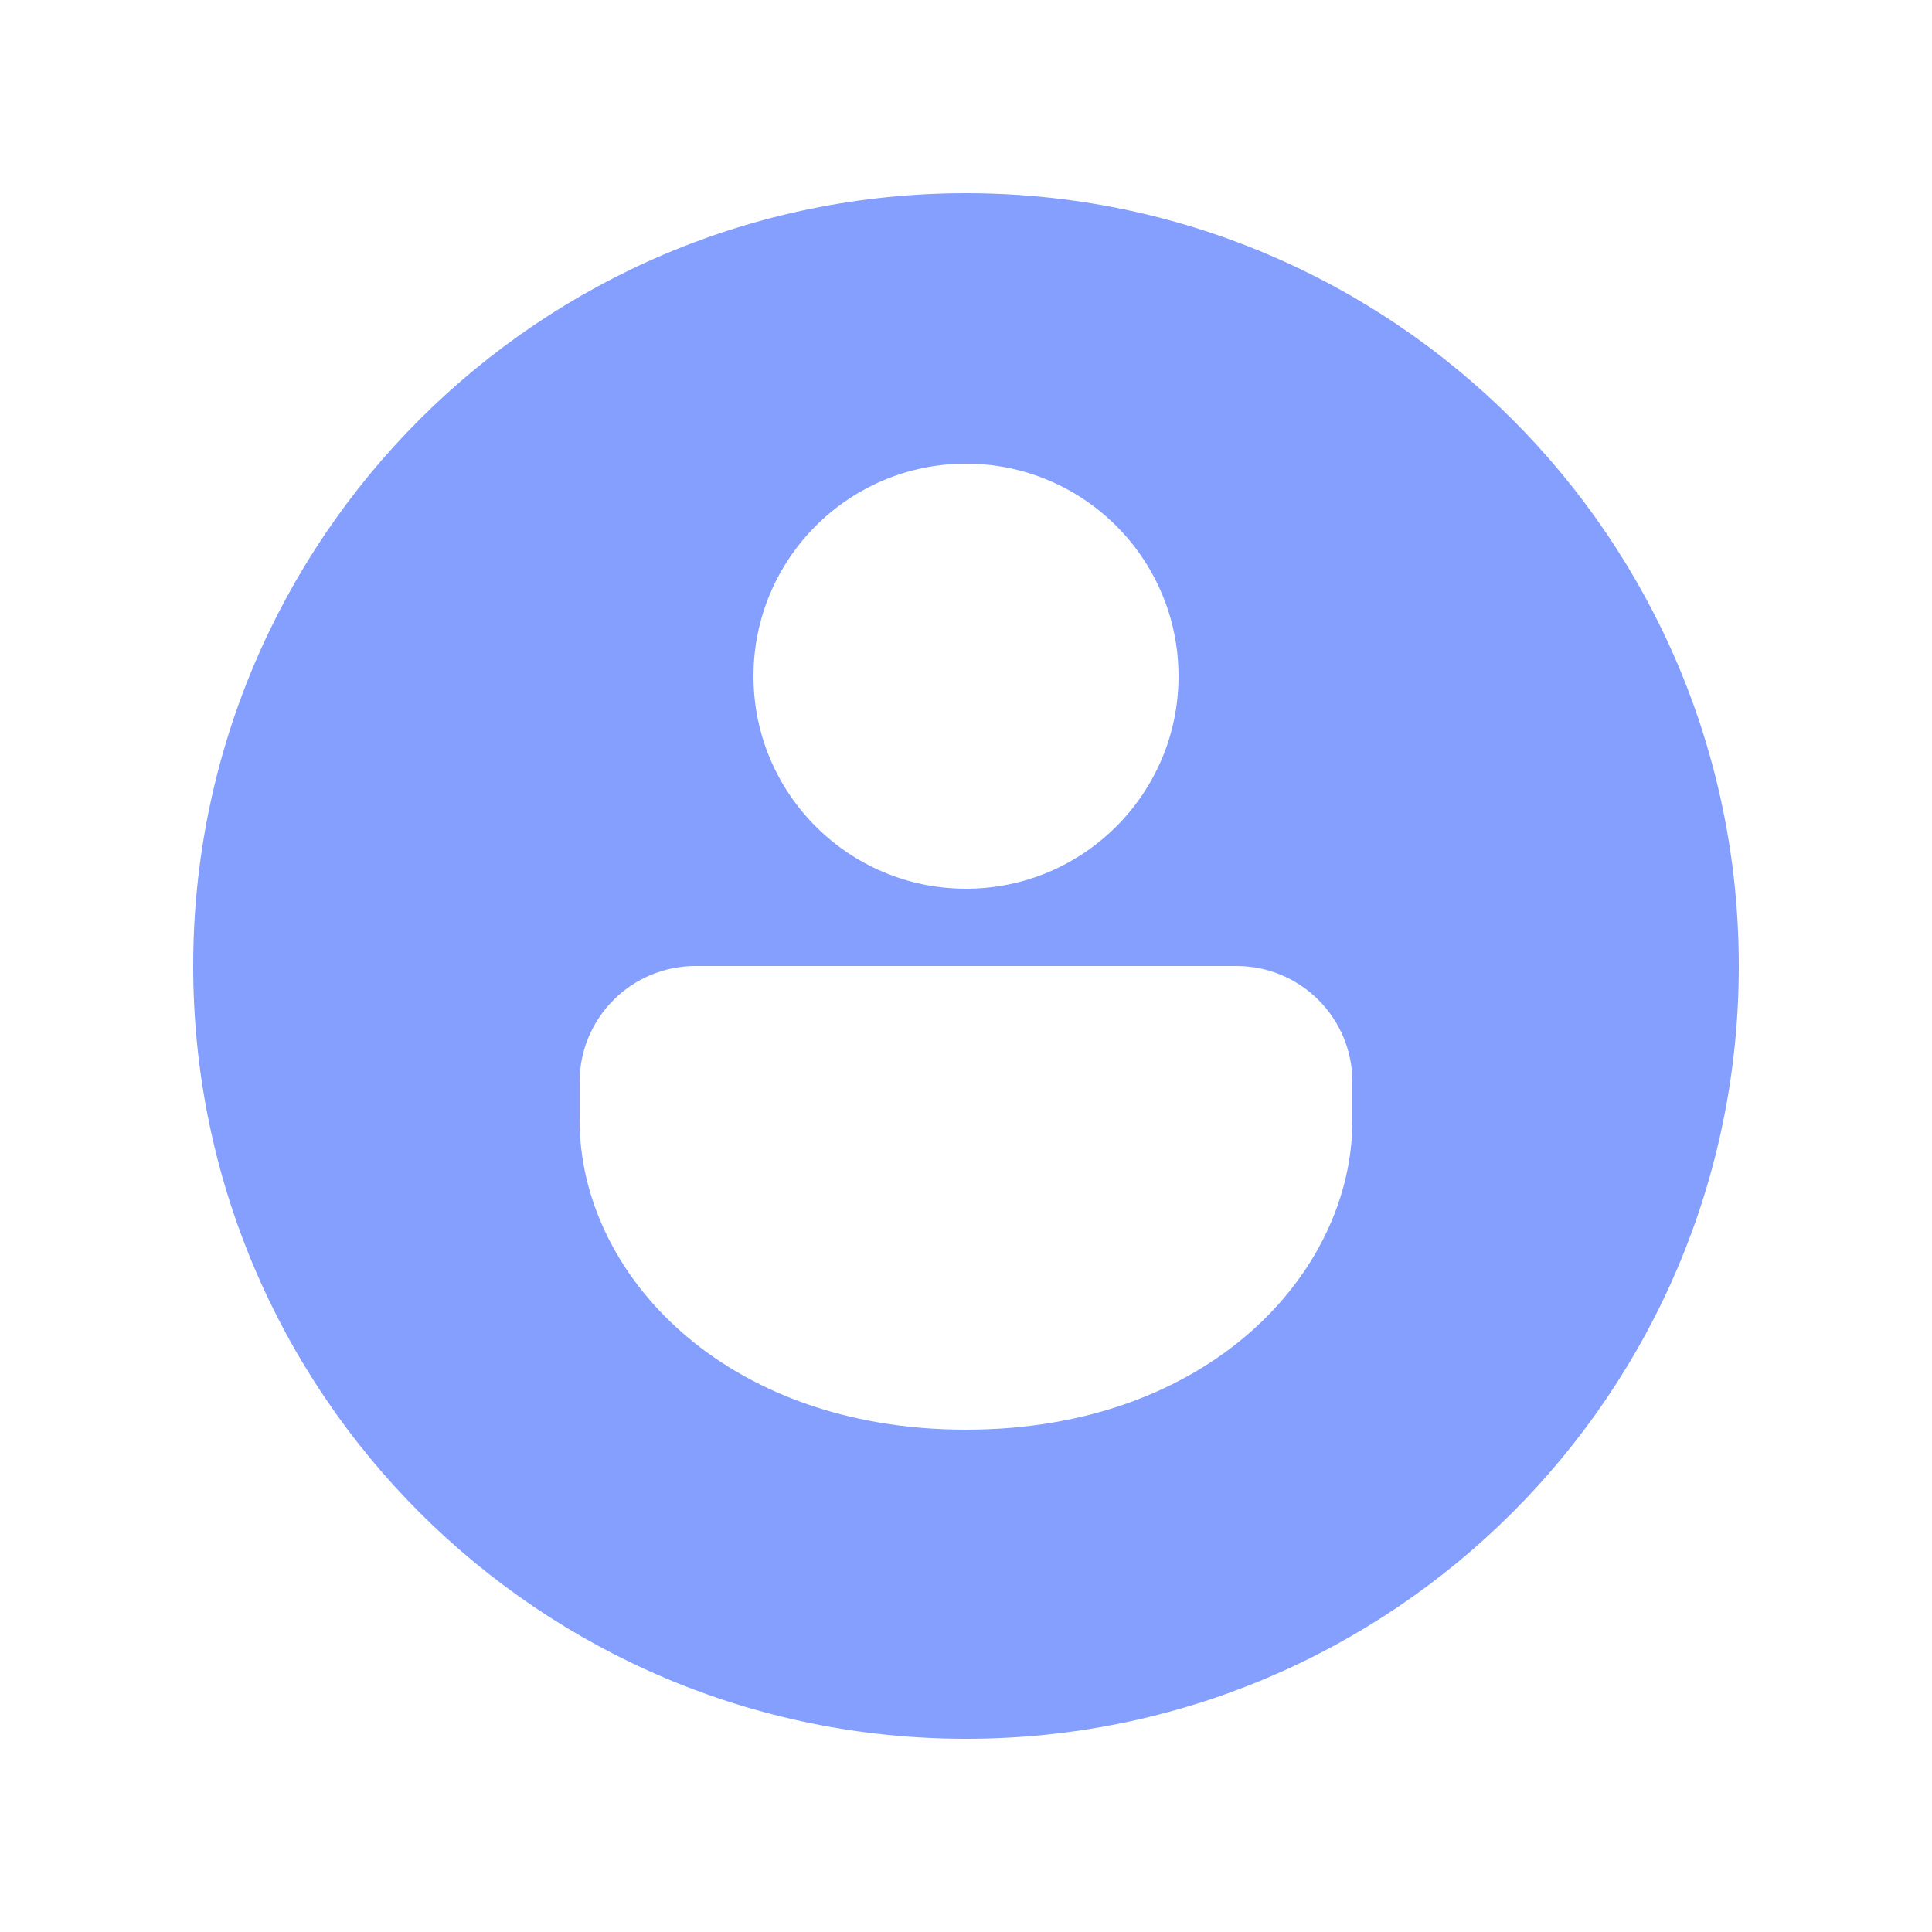 <svg xmlns="http://www.w3.org/2000/svg" width="50" height="50" viewBox="0 0 50 50" fill="none">
  <path d="M25 45C13.954 45 5 36.046 5 25C5 13.954 13.954 5 25 5C36.046 5 45 13.954 45 25C45 36.046 36.046 45 25 45ZM35 28C35 26.343 33.657 25 32 25H18C16.343 25 15 26.343 15 28V29C15 32.943 18.719 37 25 37C31.281 37 35 32.943 35 29V28ZM30.5 17.5C30.5 14.462 28.038 12 25 12C21.962 12 19.5 14.462 19.5 17.5C19.5 20.538 21.962 23 25 23C28.038 23 30.5 20.538 30.5 17.5Z" fill="#849FFF"/>
</svg>